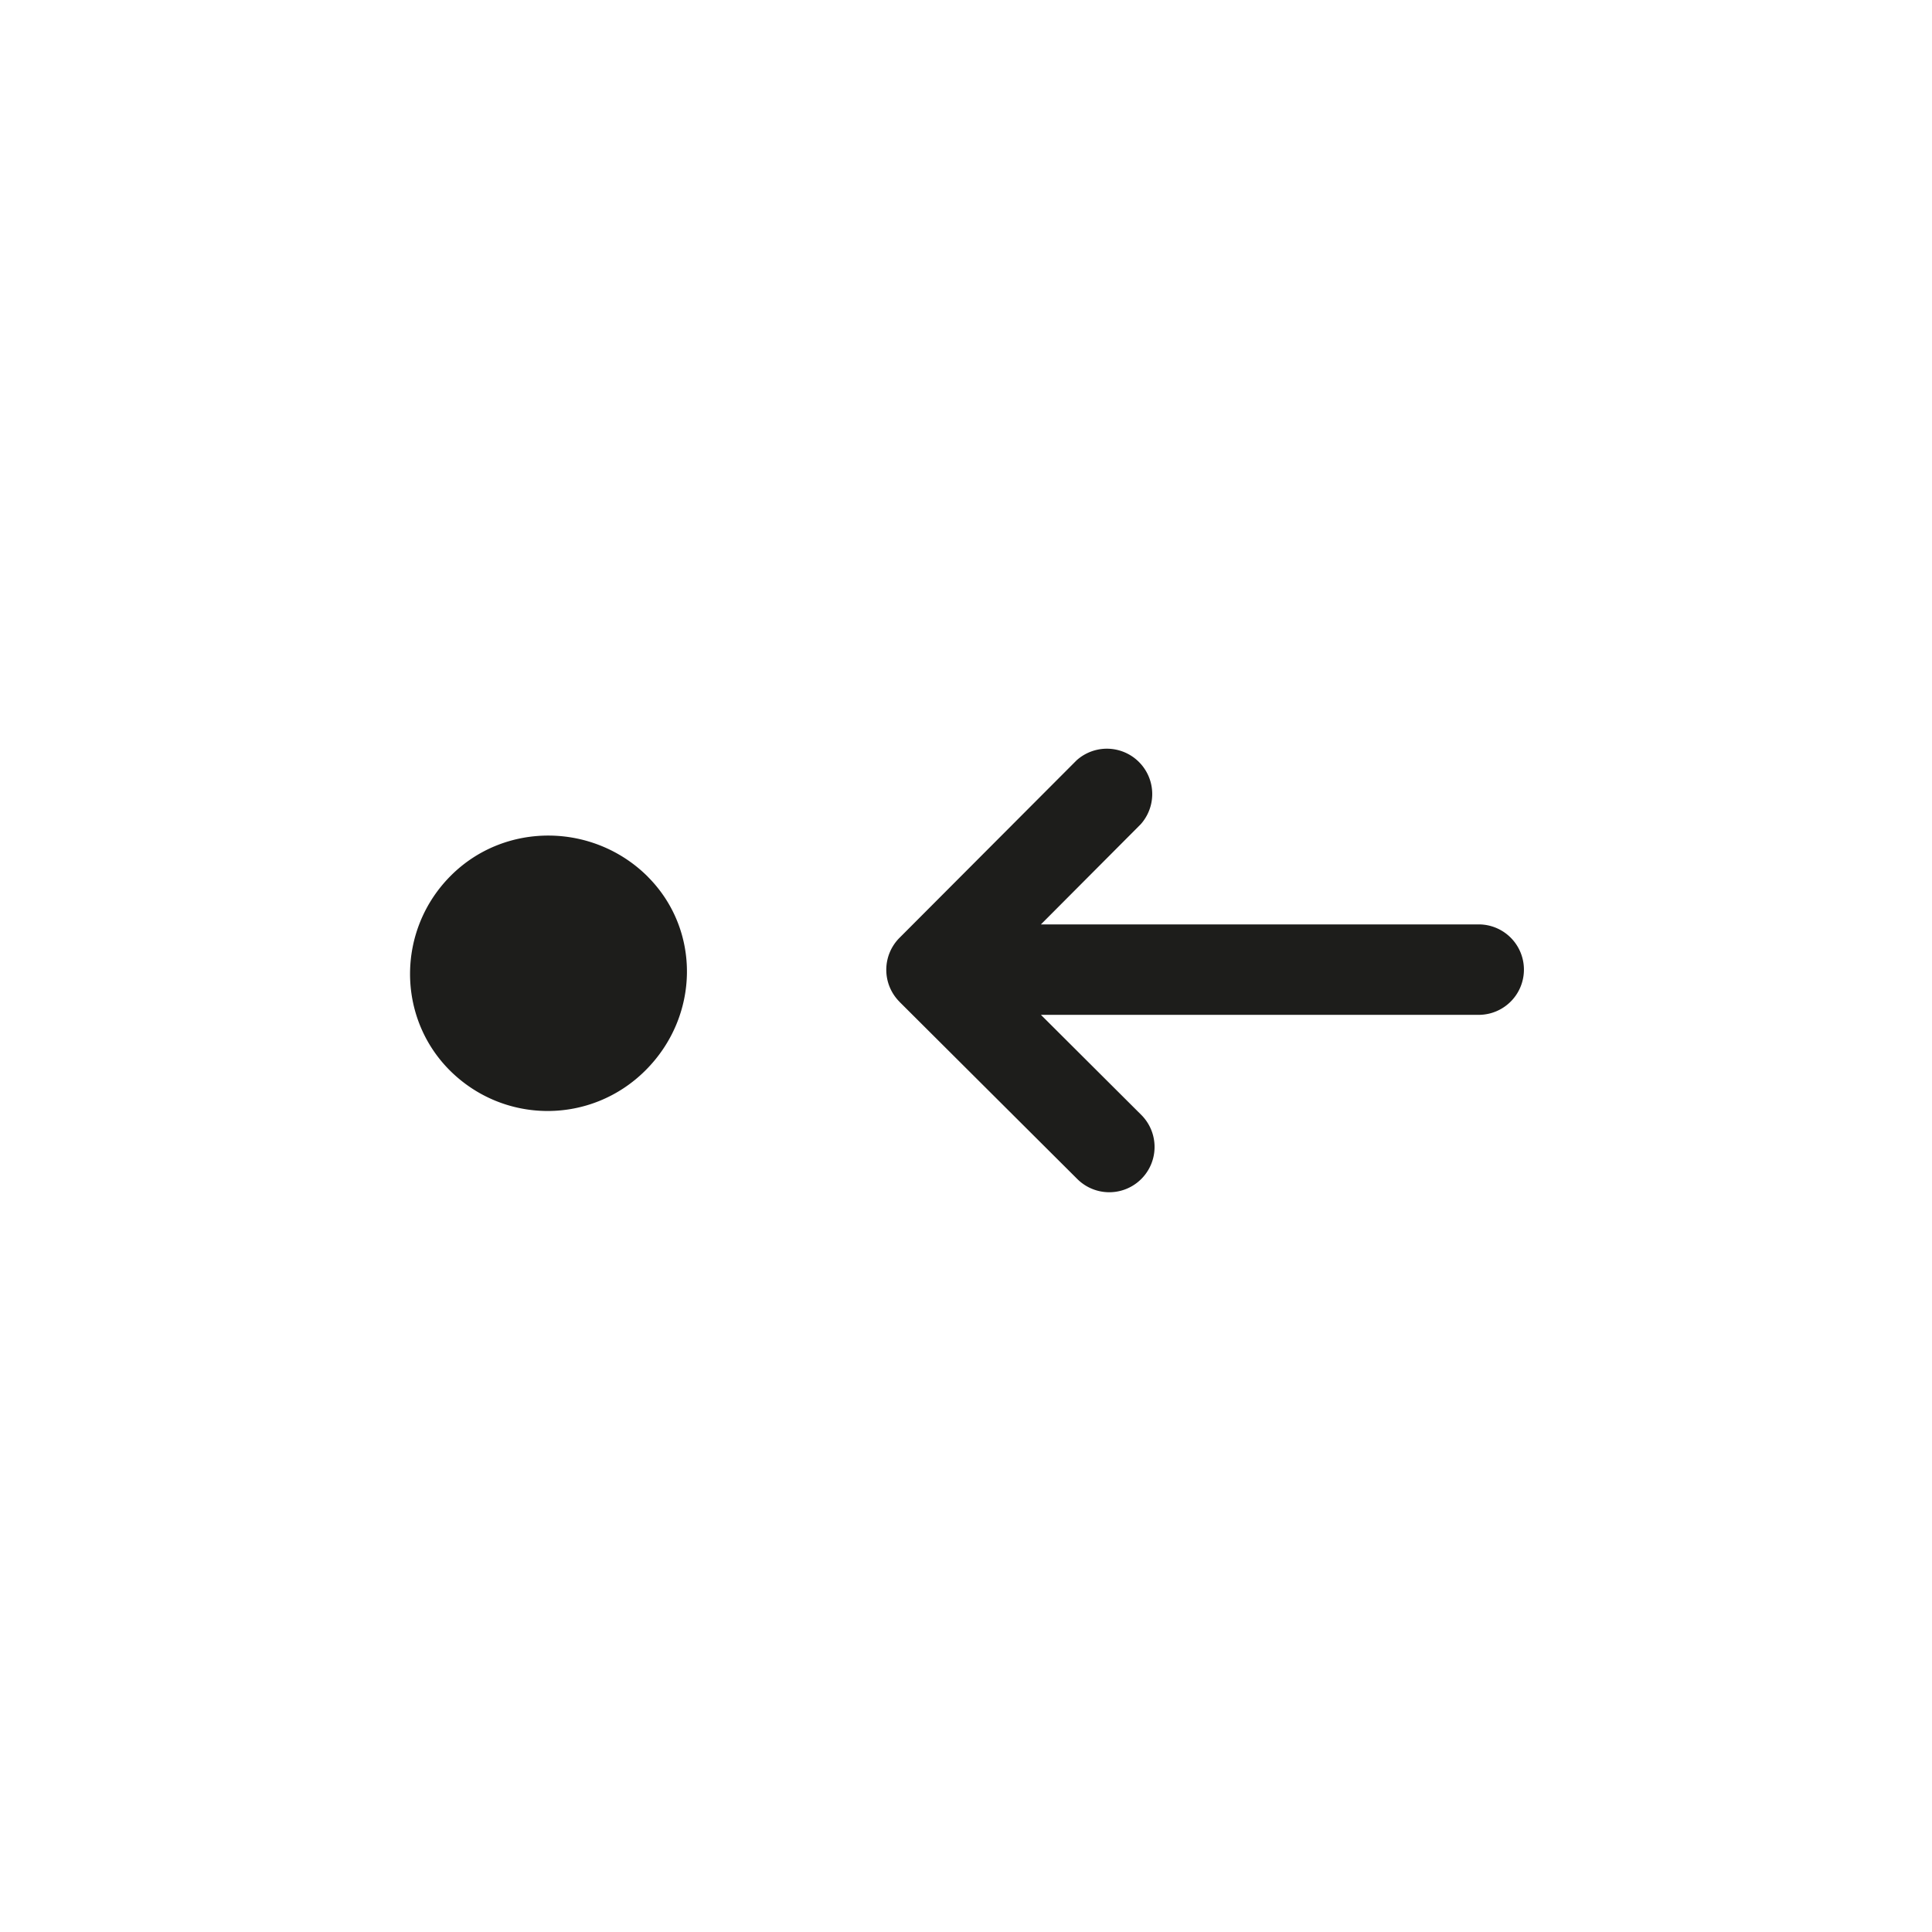 <svg xmlns="http://www.w3.org/2000/svg" data-name="Layer 1" version="1.1" viewBox="0 0 32 32"><path fill="#1d1d1b" stroke-width="0" d="M10.731 14.522c-.898-.897-2.365-.916-3.263-.019s-.899 2.344-.019 3.225c.9.898 2.344.898 3.243 0s.917-2.326.038-3.206ZM14.901 16.594v.002l2.942 2.932a.75.75 0 0 0 1.06-1.062s-1.662-1.657-1.662-1.657h7.251a.748.748 0 1 0 0-1.498h-7.251l1.652-1.658a.751.751 0 0 0-1.061-1.06l-2.933 2.94a.75.75 0 0 0 0 1.06Z"/></svg>